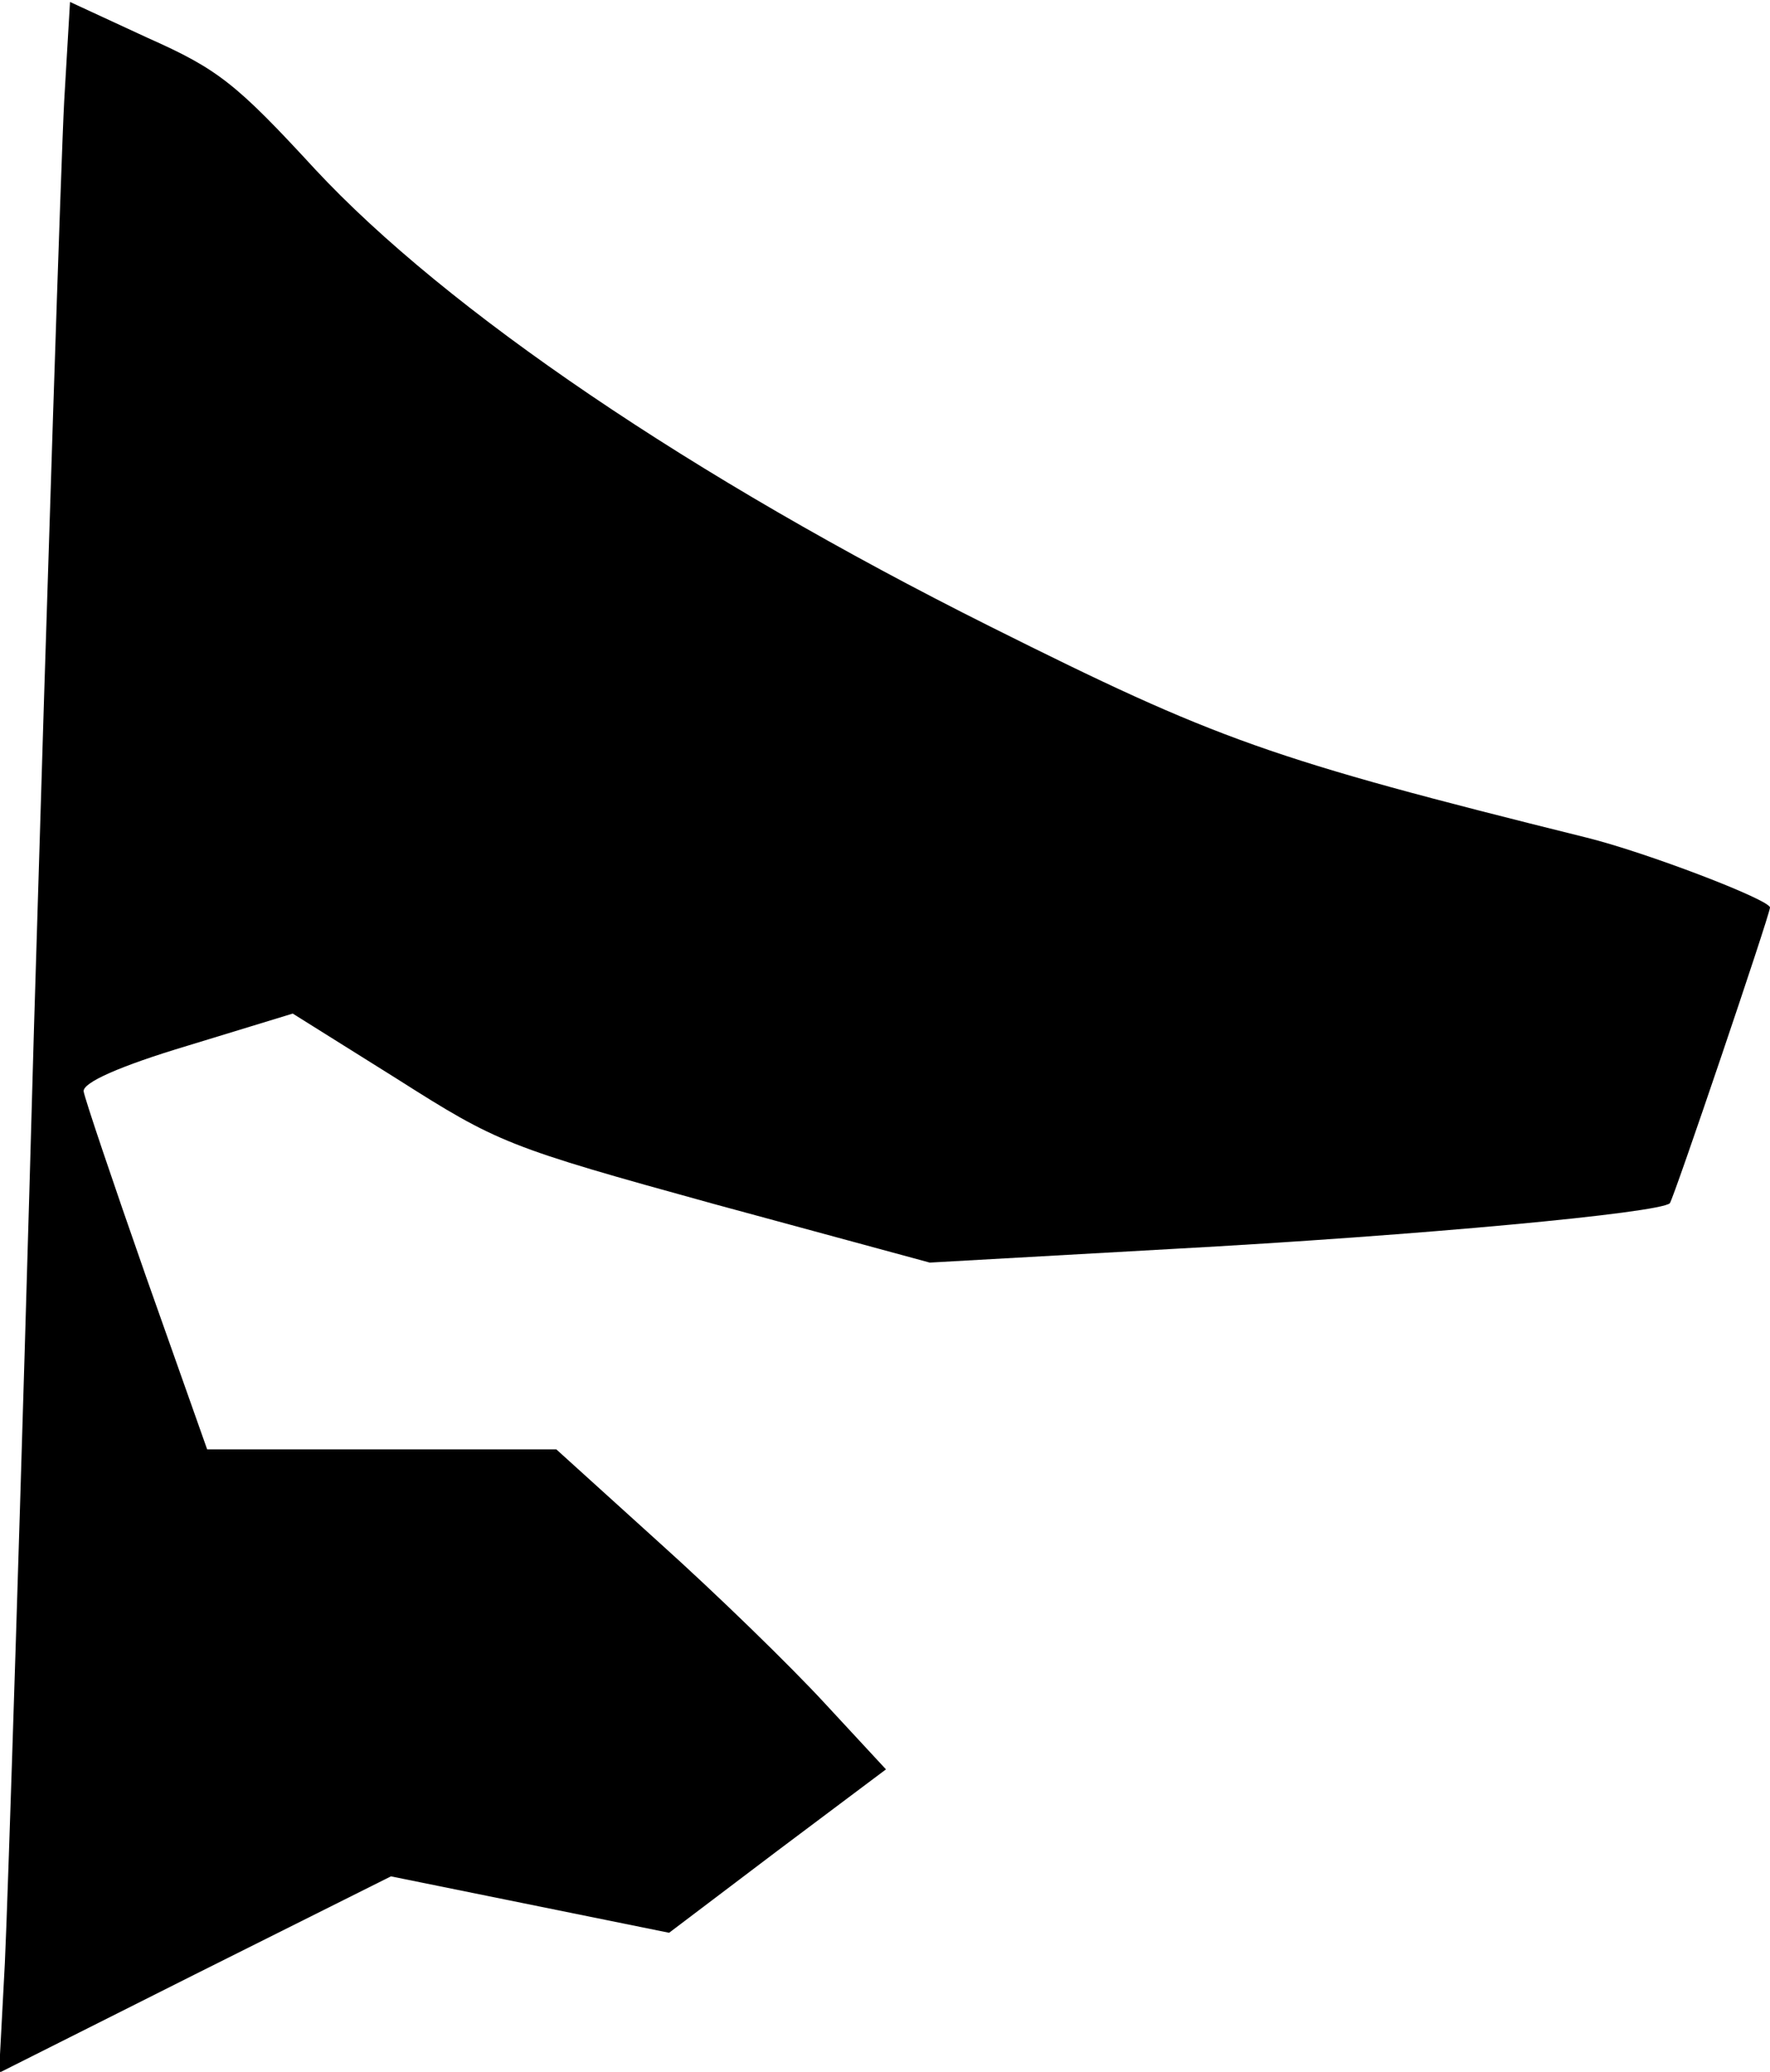 <?xml version="1.0" standalone="no"?>
<!DOCTYPE svg PUBLIC "-//W3C//DTD SVG 20010904//EN"
 "http://www.w3.org/TR/2001/REC-SVG-20010904/DTD/svg10.dtd">
<svg version="1.0" xmlns="http://www.w3.org/2000/svg"
 width="182pt" height="213pt" viewBox="0 0 182 213"
 preserveAspectRatio="xMidYMid meet">
<g transform="translate(0,213) scale(0.1,-0.1)"
fill="#000000" stroke="none">
<path fill="#000000" stroke="none" d="M66 2026 c-3 -55 -17 -483 -31 -951
-13 -467 -27 -901 -30 -963 l-6 -113 201 101 202 101 143 -29 143 -29 111 84
112 84 -63 68 c-35 38 -111 112 -170 165 l-106 96 -180 0 -179 0 -63 178 c-34
97 -63 183 -64 190 -1 9 37 26 107 47 l108 33 107 -67 c104 -66 113 -70 327
-129 l221 -60 249 14 c257 14 501 37 512 47 4 5 102 294 103 304 0 8 -128 57
-189 72 -326 81 -379 100 -613 217 -306 153 -559 325 -694 470 -81 88 -100
103 -172 135 l-80 37 -6 -102z"/>
</g>
</svg>
